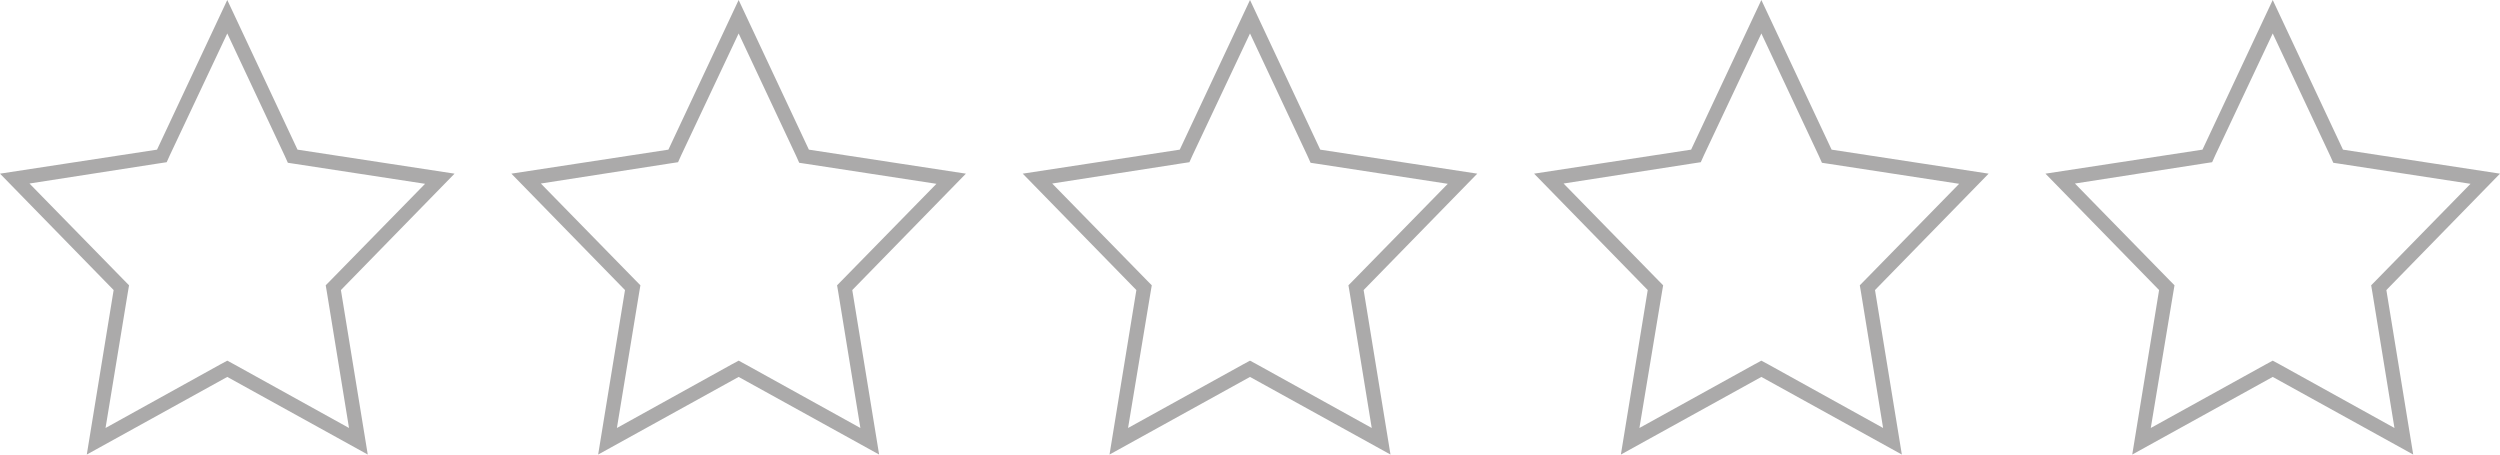 <svg xmlns="http://www.w3.org/2000/svg" viewBox="0 0 352 64">
  <defs>
    <style>
      .cls-1 {
        fill: #abaaaa;
      }
    </style>
  </defs>
  <g id="레이어_2" data-name="레이어 2">
    <g id="레이어_1-2" data-name="레이어 1">
      <g>
        <path class="cls-1" d="M32,4.71l8.08,17.21.45,1,1.06.16,18.26,2.8L46.57,39.45l-.71.72.17,1,3.11,19.09L33,51.32l-1-.54-1,.54L14.86,60.26,18,41.17l.17-1-.71-.72L4.15,25.84,22.41,23l1.06-.16.45-1L32,4.71M32,0,22.11,21.07,0,24.45,16,40.84,12.22,64,32,53.07,51.78,64,48,40.84,64,24.45,41.89,21.07,32,0Z"/>
        <path class="cls-1" d="M104,4.71l8.08,17.21.45,1,1.06.16,18.26,2.8L118.57,39.45l-.71.72.17,1,3.11,19.09L105,51.32l-1-.54-1,.54L86.86,60.26,90,41.17l.17-1-.71-.72L76.15,25.84,94.41,23l1.06-.16.45-1L104,4.71M104,0,94.11,21.07,72,24.45,88,40.84,84.22,64,104,53.07,123.78,64,120,40.84l16-16.39-22.11-3.38L104,0Z"/>
        <path class="cls-1" d="M176,4.71l8.08,17.21.45,1,1.06.16,18.26,2.8L190.57,39.45l-.71.72.17,1,3.11,19.09L177,51.32l-1-.54-1,.54-16.17,8.94L162,41.17l.17-1-.71-.72L148.15,25.84,166.41,23l1.06-.16.45-1L176,4.71M176,0l-9.89,21.07L144,24.45l16,16.39L156.22,64,176,53.07,195.78,64,192,40.84l16-16.39-22.11-3.38L176,0Z"/>
        <path class="cls-1" d="M248,4.71l8.08,17.21.45,1,1.06.16,18.26,2.8L262.57,39.45l-.71.72.17,1,3.11,19.09L249,51.32l-1-.54-1,.54-16.17,8.94L234,41.17l.17-1-.71-.72L220.15,25.84,238.41,23l1.06-.16.45-1L248,4.71M248,0l-9.89,21.07L216,24.45l16,16.39L228.22,64,248,53.07,267.78,64,264,40.84l16-16.39-22.11-3.38L248,0Z"/>
        <path class="cls-1" d="M320,4.71l8.08,17.21.45,1,1.06.16,18.26,2.8L334.57,39.45l-.71.72.17,1,3.11,19.09L321,51.32l-1-.54-1,.54-16.17,8.94L306,41.17l.17-1-.71-.72L292.15,25.84,310.41,23l1.06-.16.45-1L320,4.71M320,0l-9.89,21.07L288,24.45l16,16.39L300.22,64,320,53.07,339.78,64,336,40.84l16-16.39-22.11-3.38L320,0Z"/>
      </g>
    </g>
  </g>
</svg>
